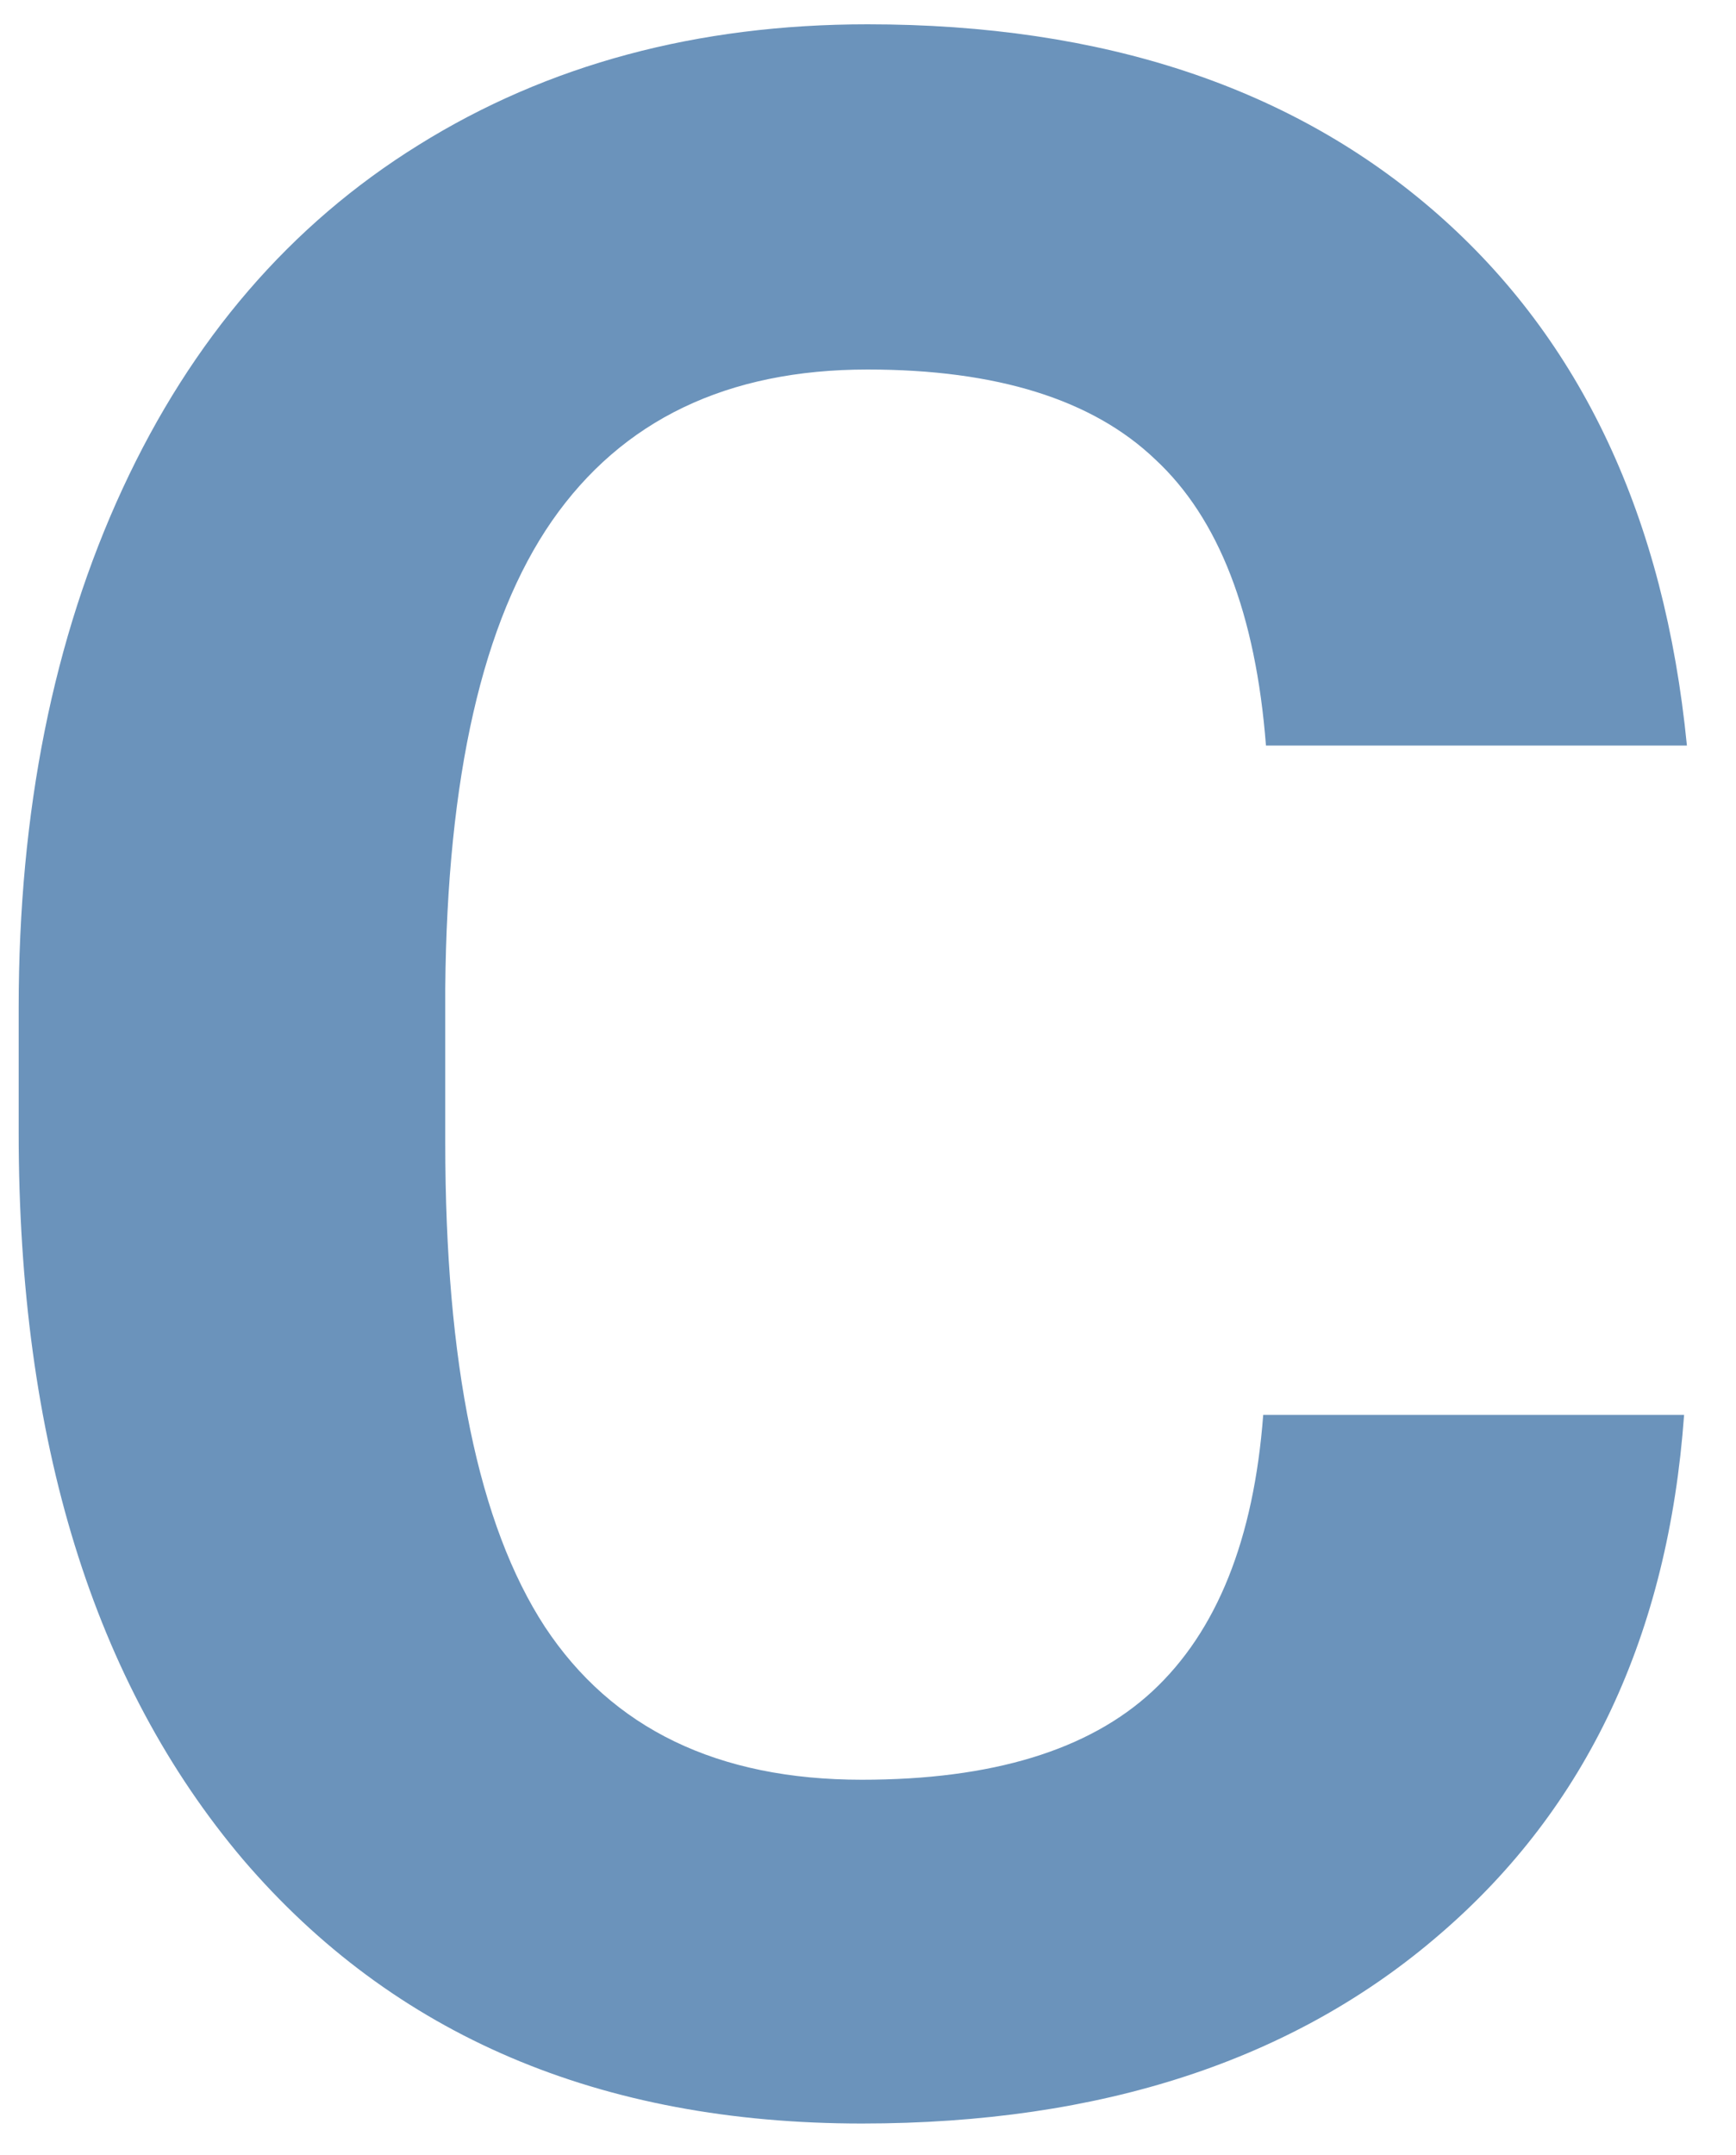 <svg width="29" height="36" viewBox="0 0 29 36" fill="none" xmlns="http://www.w3.org/2000/svg">
<path d="M28.133 23.633C27.867 27.305 26.508 30.195 24.055 32.305C21.617 34.414 18.398 35.469 14.398 35.469C10.023 35.469 6.578 34 4.062 31.062C1.562 28.109 0.312 24.062 0.312 18.922V16.836C0.312 13.555 0.891 10.664 2.047 8.164C3.203 5.664 4.852 3.75 6.992 2.422C9.148 1.078 11.648 0.406 14.492 0.406C18.43 0.406 21.602 1.461 24.008 3.57C26.414 5.68 27.805 8.641 28.18 12.453H21.148C20.977 10.25 20.359 8.656 19.297 7.672C18.25 6.672 16.648 6.172 14.492 6.172C12.148 6.172 10.391 7.016 9.219 8.703C8.062 10.375 7.469 12.977 7.438 16.508V19.086C7.438 22.773 7.992 25.469 9.102 27.172C10.227 28.875 11.992 29.727 14.398 29.727C16.57 29.727 18.188 29.234 19.25 28.25C20.328 27.25 20.945 25.711 21.102 23.633H28.133Z" fill="url(#paint0_diamond)"/>
<defs>
<radialGradient id="paint0_diamond" cx="0" cy="0" r="1" gradientUnits="userSpaceOnUse" gradientTransform="translate(13.242 16.893) rotate(88.075) scale(45.115 45.081)">
    <stop stop-color="#6b93bb" stop-opacity="1"/>
    <stop offset="1" stop-color="#6b93bb"/>
</radialGradient>
</defs>
</svg>
